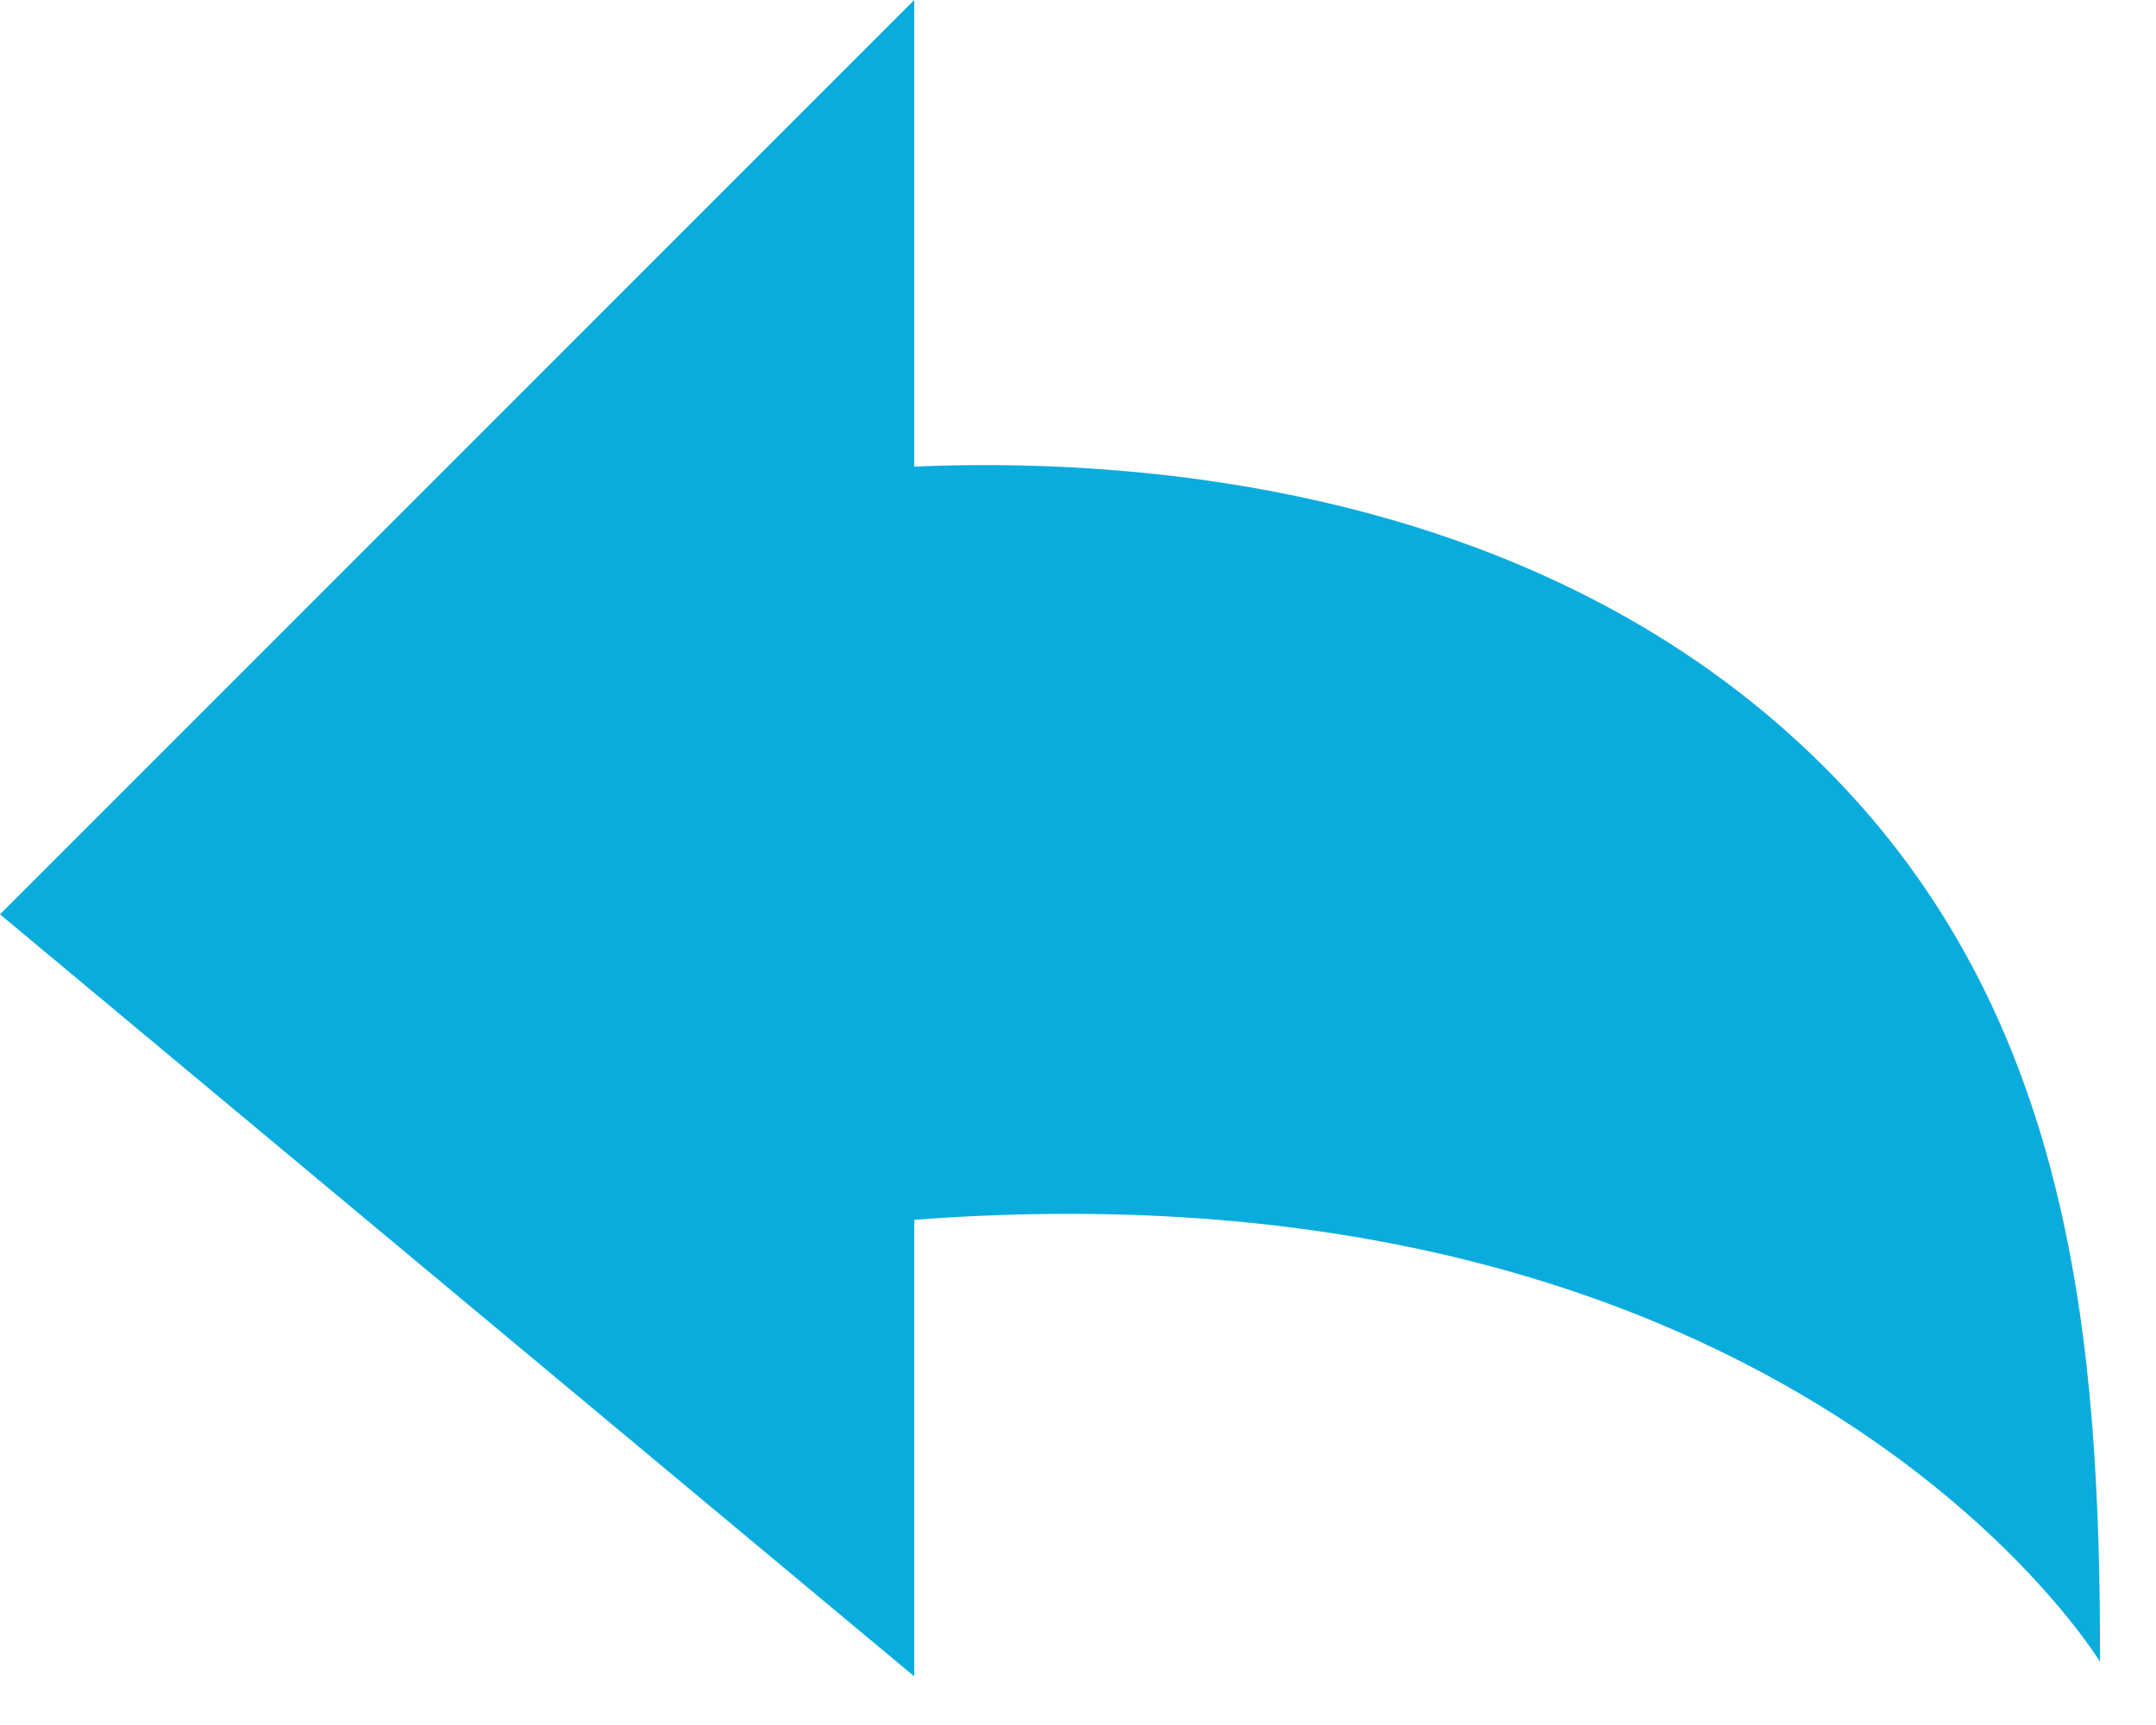 <svg width="20" height="16" viewBox="0 0 20 16" fill="none" xmlns="http://www.w3.org/2000/svg">
<path d="M8.481 4.328V0L3.774 4.707L0 8.481L3.841 11.682L8.481 15.549V11.314C16.627 10.7 19.481 15.414 19.481 15.414C19.481 12.477 19.239 9.429 16.93 7.121C14.246 4.436 10.359 4.246 8.481 4.328Z" fill="#0AACDD"/>
</svg>

